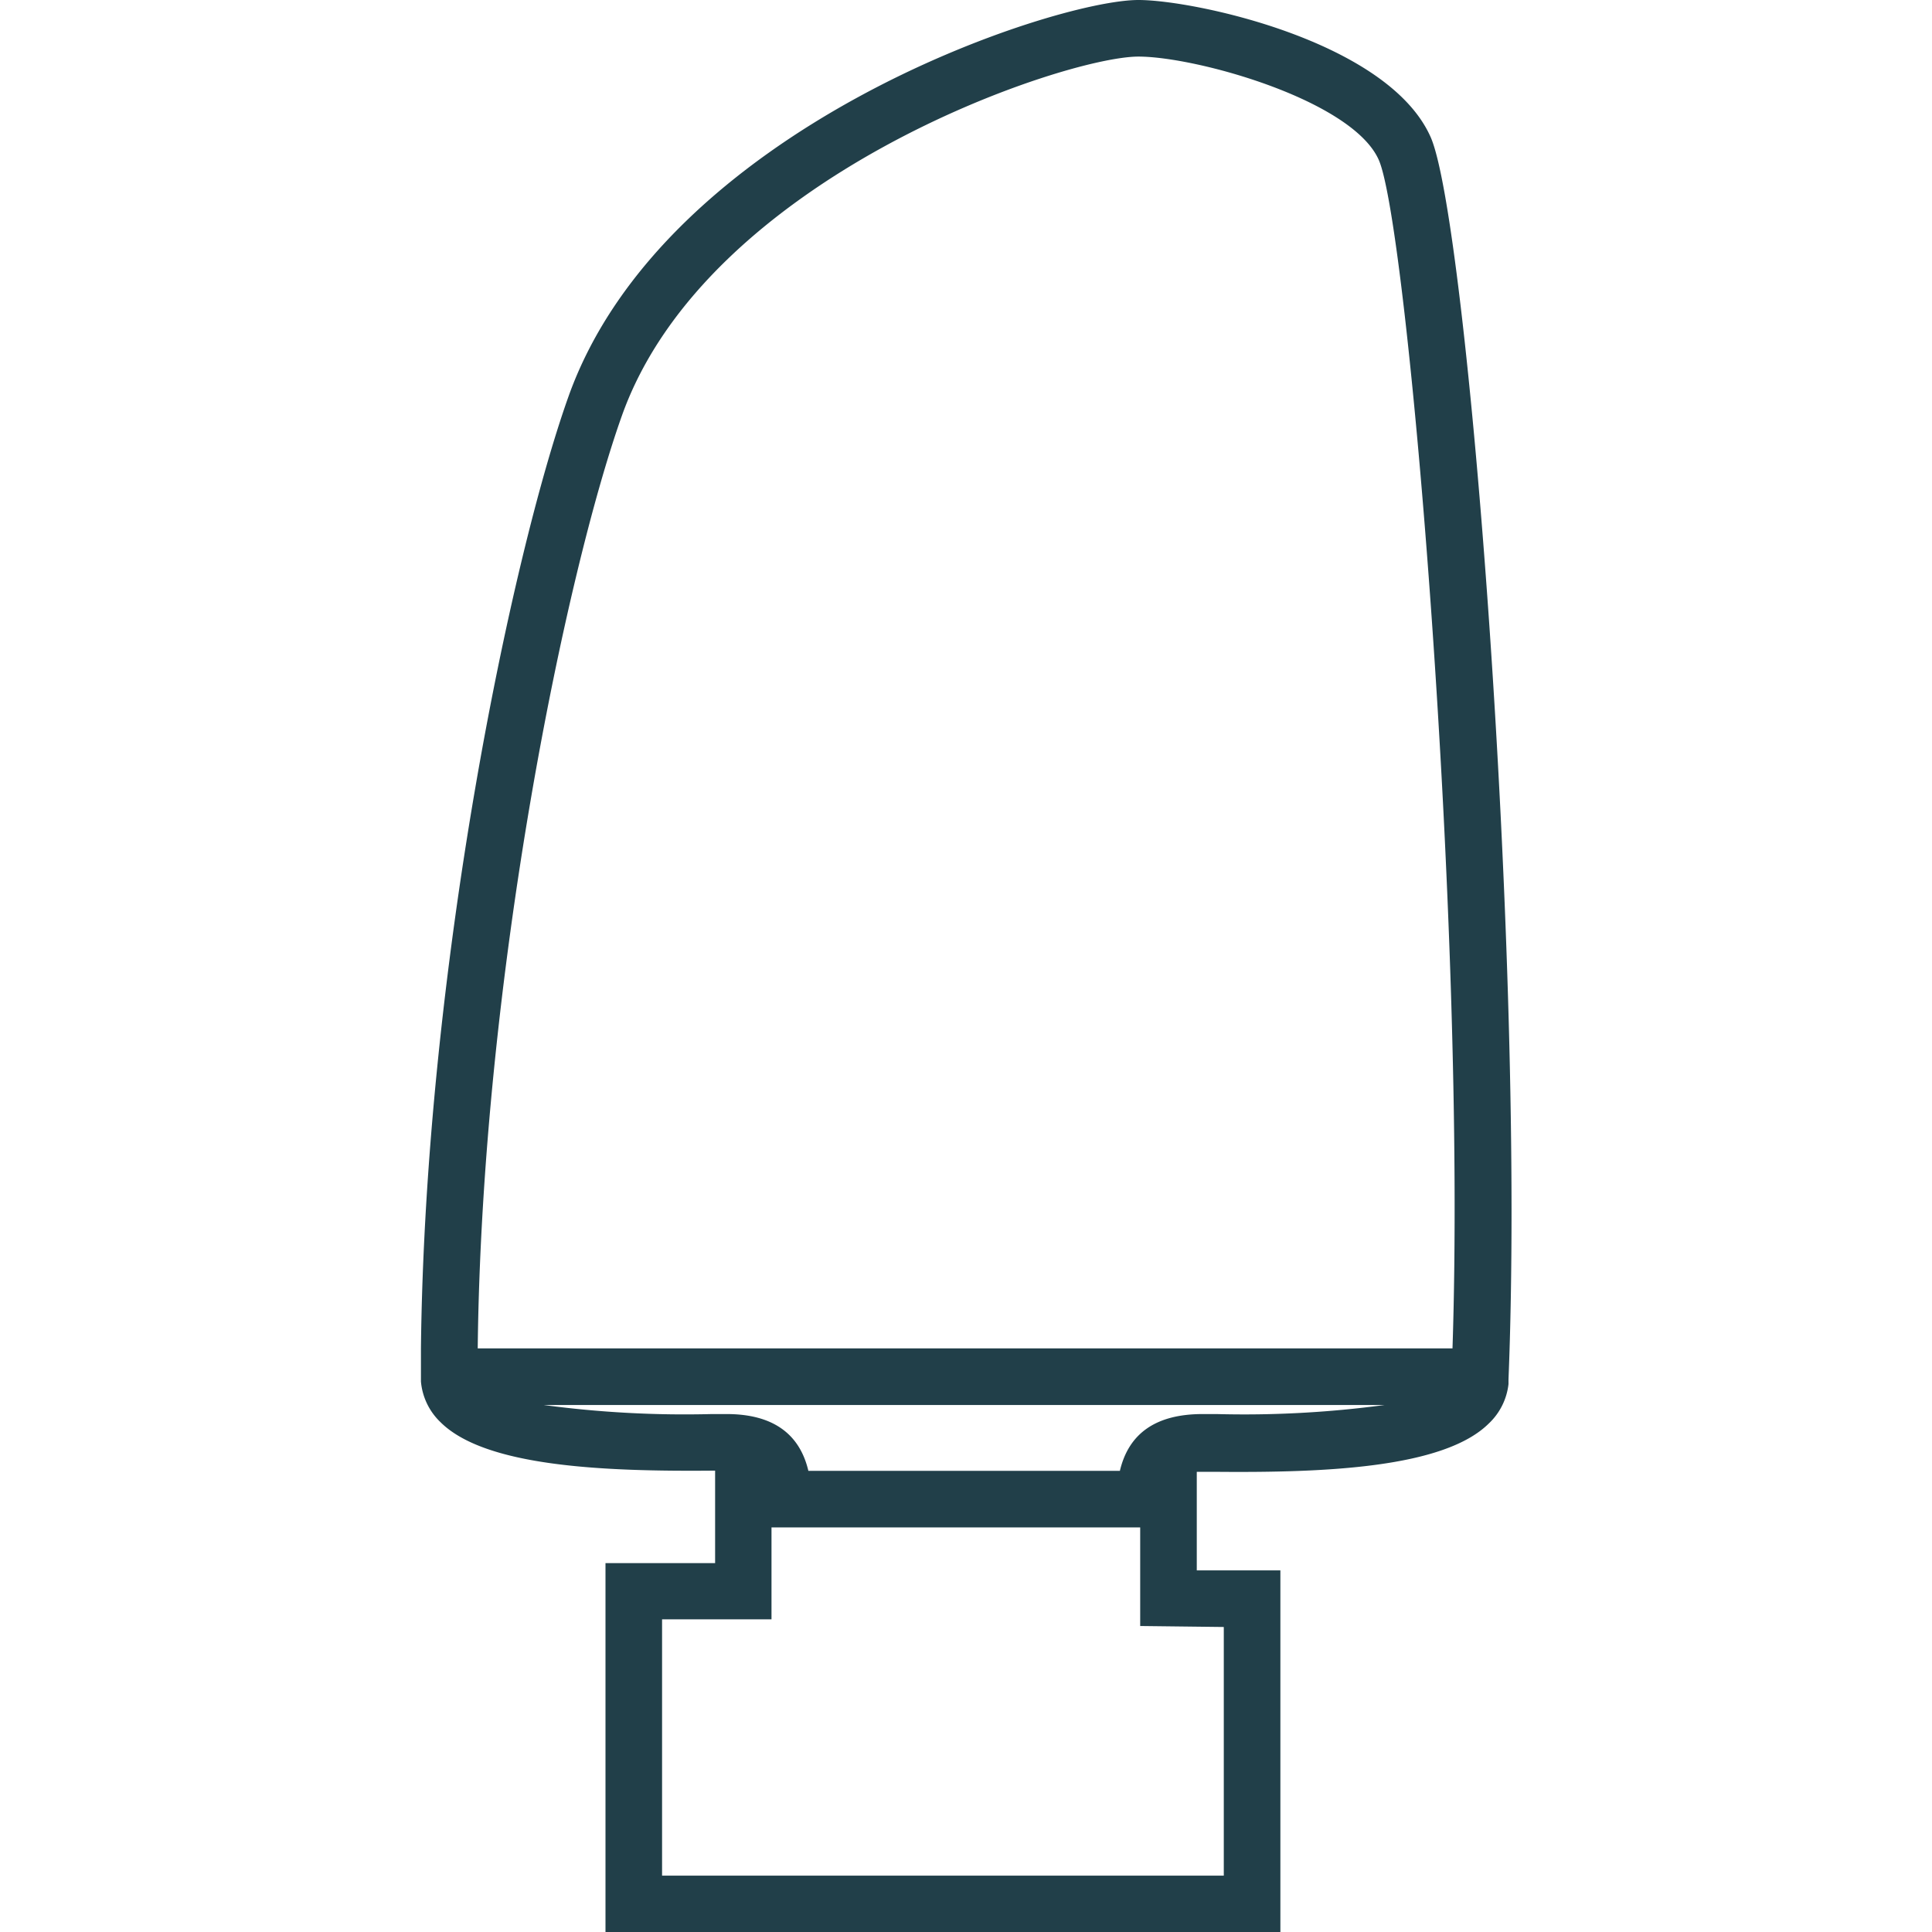<svg id="Layer_1" data-name="Layer 1" xmlns="http://www.w3.org/2000/svg" viewBox="0 0 97.99 98"><defs><style>.cls-1{fill:#213f49;}</style></defs><title>icons</title><path class="cls-1" d="M72.56,6.95h0C70.4,2.09,60.57,0,57.74,0c-4.3,0-24.05,6.47-28.91,20.12-2.9,8.14-7.27,29.07-7.48,48.27v1.68h0a3.24,3.24,0,0,0,1,2.07c2.27,2.25,8.26,2.5,13.83,2.45h.09v4.69H30.71V98H64.94V79.65H60.7v-5h1c5.54.05,11.54-.2,13.81-2.45a3.24,3.24,0,0,0,1-2l0-.23C77.37,48.67,74.44,11.19,72.56,6.95ZM62.07,82.52V95.13H33.58v-13h5.55V77.47h18.7v5ZM56.8,74.6H41c-.45-1.91-1.84-2.88-4.15-2.88h-.74a53.76,53.76,0,0,1-8.54-.46H70.23a53.28,53.28,0,0,1-8.54.46H61C58.64,71.72,57.25,72.69,56.8,74.6Zm16.87-6.21H24.23c.21-18.85,4.48-39.35,7.31-47.3C35.86,8.94,54,2.87,57.74,2.87c2.94,0,10.85,2.21,12.19,5.24C71.41,11.45,74.38,46.89,73.67,68.39Z"/></svg>